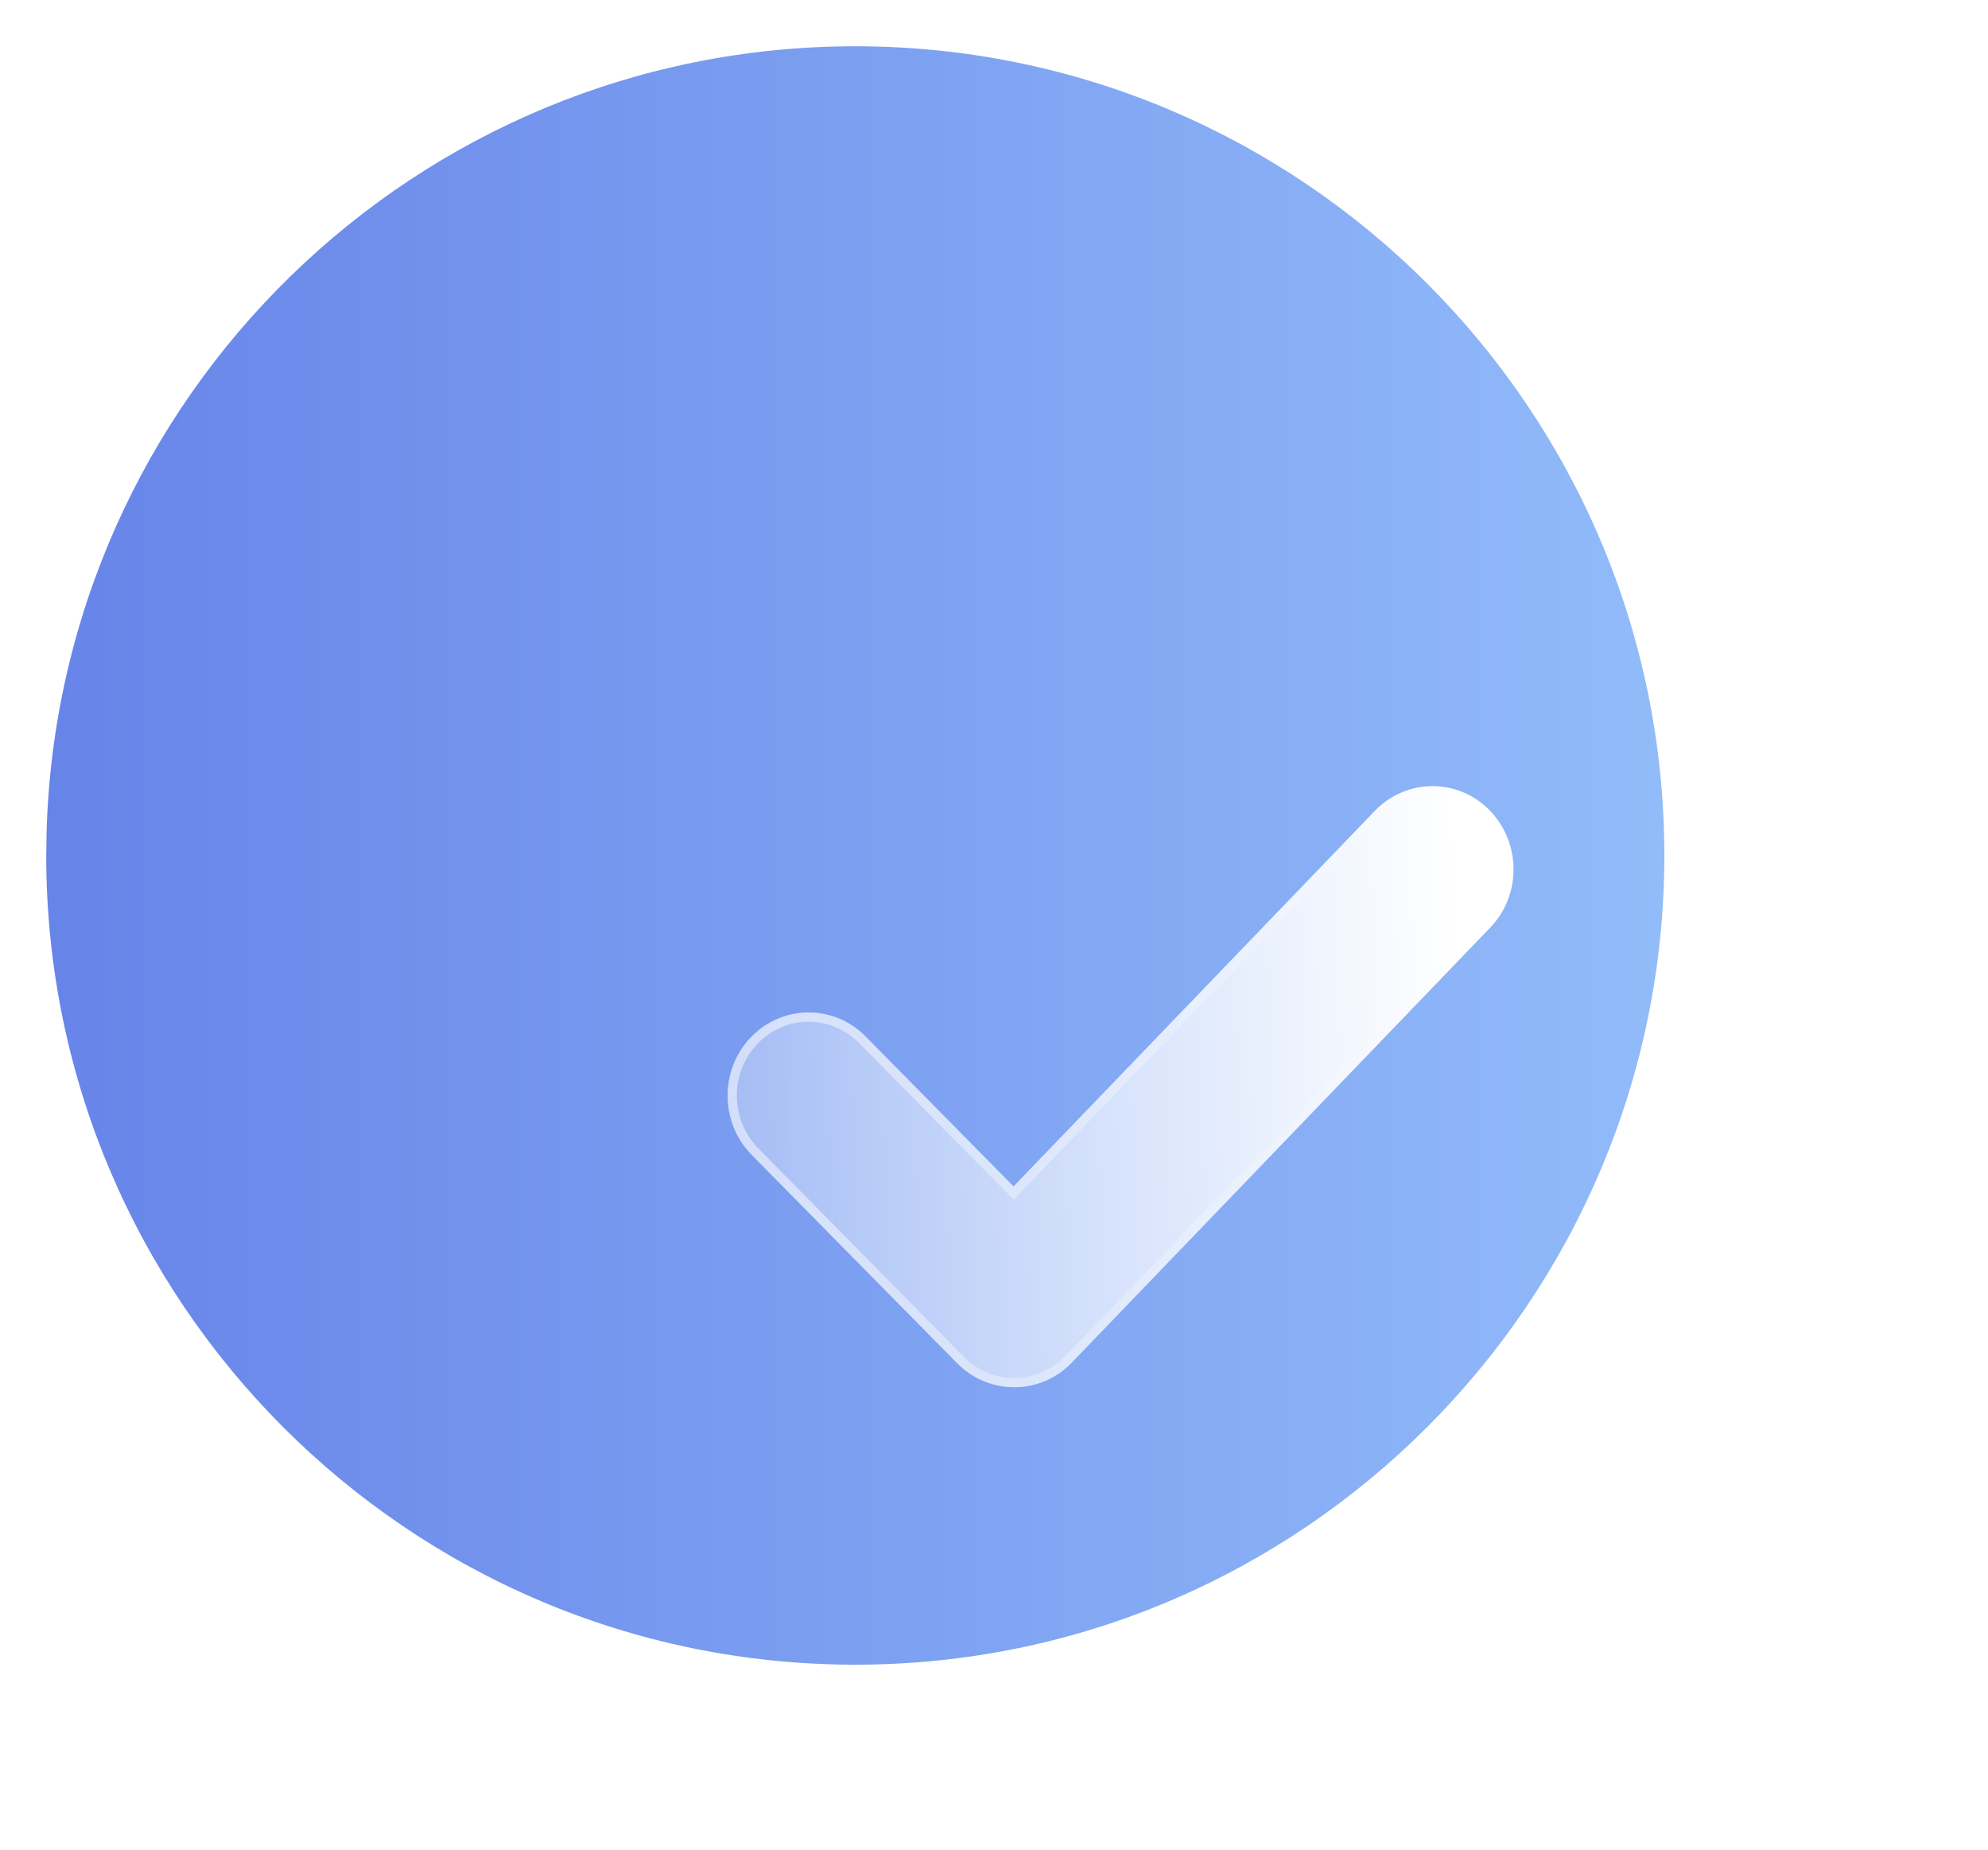 <svg width="43" height="40" viewBox="0 0 43 40" fill="none" xmlns="http://www.w3.org/2000/svg">
<g filter="url(#filter0_b_6_195)">
<path d="M1 18.5C1 28.142 8.84 36 18.5 36C28.142 36 36 28.142 36 18.5C36 8.84 28.142 1 18.5 1C9.004 1 1.266 8.576 1.007 18.01L1 18.5Z" fill="url(#paint0_linear_6_195)" fill-opacity="0.8"/>
<path d="M0.5 18.493H0.5V18.5C0.5 28.418 8.564 36.5 18.5 36.5C28.419 36.5 36.5 28.419 36.5 18.5C36.5 8.564 28.418 0.5 18.5 0.5C8.732 0.5 0.774 8.293 0.507 17.997H0.507L0.507 18.003L0.5 18.493Z" stroke="url(#paint1_linear_6_195)" stroke-linecap="round" stroke-linejoin="round"/>
</g>
<g filter="url(#filter1_bd_6_195)">
<path d="M16.948 25C16.5 25.002 16.051 24.832 15.705 24.482L11.257 19.973C10.57 19.273 10.563 18.136 11.243 17.431C11.923 16.723 13.033 16.716 13.722 17.414L16.923 20.657L24.737 12.536C25.419 11.828 26.529 11.821 27.216 12.519C27.905 13.219 27.912 14.358 27.232 15.061L18.184 24.465C17.843 24.82 17.397 24.998 16.948 25Z" fill="url(#paint2_linear_6_195)"/>
<path d="M16.995 20.726L24.809 12.605L24.809 12.605C25.453 11.938 26.498 11.931 27.145 12.589C27.796 13.251 27.802 14.328 27.161 14.992L27.16 14.992L18.112 24.396L18.112 24.396C17.79 24.731 17.37 24.898 16.948 24.9C16.525 24.902 16.103 24.742 15.777 24.412C15.777 24.412 15.777 24.412 15.777 24.412L11.329 19.903C11.329 19.903 11.329 19.903 11.329 19.903C10.68 19.241 10.673 18.166 11.315 17.5L11.315 17.5C11.956 16.833 13.001 16.826 13.651 17.484L16.851 20.727L16.924 20.8L16.995 20.726Z" stroke="url(#paint3_linear_6_195)" stroke-opacity="0.5" stroke-width="0.2"/>
</g>
<defs>
<filter id="filter0_b_6_195" x="-24" y="-24" width="85" height="85" filterUnits="userSpaceOnUse" color-interpolation-filters="sRGB">
<feFlood flood-opacity="0" result="BackgroundImageFix"/>
<feGaussianBlur in="BackgroundImage" stdDeviation="12"/>
<feComposite in2="SourceAlpha" operator="in" result="effect1_backgroundBlur_6_195"/>
<feBlend mode="normal" in="SourceGraphic" in2="effect1_backgroundBlur_6_195" result="shape"/>
</filter>
<filter id="filter1_bd_6_195" x="-4.262" y="-3" width="47" height="43" filterUnits="userSpaceOnUse" color-interpolation-filters="sRGB">
<feFlood flood-opacity="0" result="BackgroundImageFix"/>
<feGaussianBlur in="BackgroundImage" stdDeviation="7.5"/>
<feComposite in2="SourceAlpha" operator="in" result="effect1_backgroundBlur_6_195"/>
<feColorMatrix in="SourceAlpha" type="matrix" values="0 0 0 0 0 0 0 0 0 0 0 0 0 0 0 0 0 0 127 0" result="hardAlpha"/>
<feOffset dx="5" dy="5"/>
<feGaussianBlur stdDeviation="5"/>
<feColorMatrix type="matrix" values="0 0 0 0 0.59 0 0 0 0 1 0 0 0 0 0.512 0 0 0 0.5 0"/>
<feBlend mode="normal" in2="effect1_backgroundBlur_6_195" result="effect2_dropShadow_6_195"/>
<feBlend mode="normal" in="SourceGraphic" in2="effect2_dropShadow_6_195" result="shape"/>
</filter>
<linearGradient id="paint0_linear_6_195" x1="36" y1="18.5" x2="1" y2="18.5" gradientUnits="userSpaceOnUse">
<stop stop-color="#76AAF8"/>
<stop offset="1" stop-color="#4165E3"/>
</linearGradient>
<linearGradient id="paint1_linear_6_195" x1="31.922" y1="6.571" x2="4.271" y2="28.898" gradientUnits="userSpaceOnUse">
<stop stop-color="white" stop-opacity="0.25"/>
<stop offset="1" stop-color="white" stop-opacity="0"/>
</linearGradient>
<linearGradient id="paint2_linear_6_195" x1="26.532" y1="14.348" x2="7.61" y2="15.154" gradientUnits="userSpaceOnUse">
<stop stop-color="white"/>
<stop offset="1" stop-color="white" stop-opacity="0.2"/>
</linearGradient>
<linearGradient id="paint3_linear_6_195" x1="12.569" y1="16.361" x2="27.004" y2="16.465" gradientUnits="userSpaceOnUse">
<stop stop-color="white"/>
<stop offset="1" stop-color="white" stop-opacity="0"/>
</linearGradient>
</defs>
</svg>
